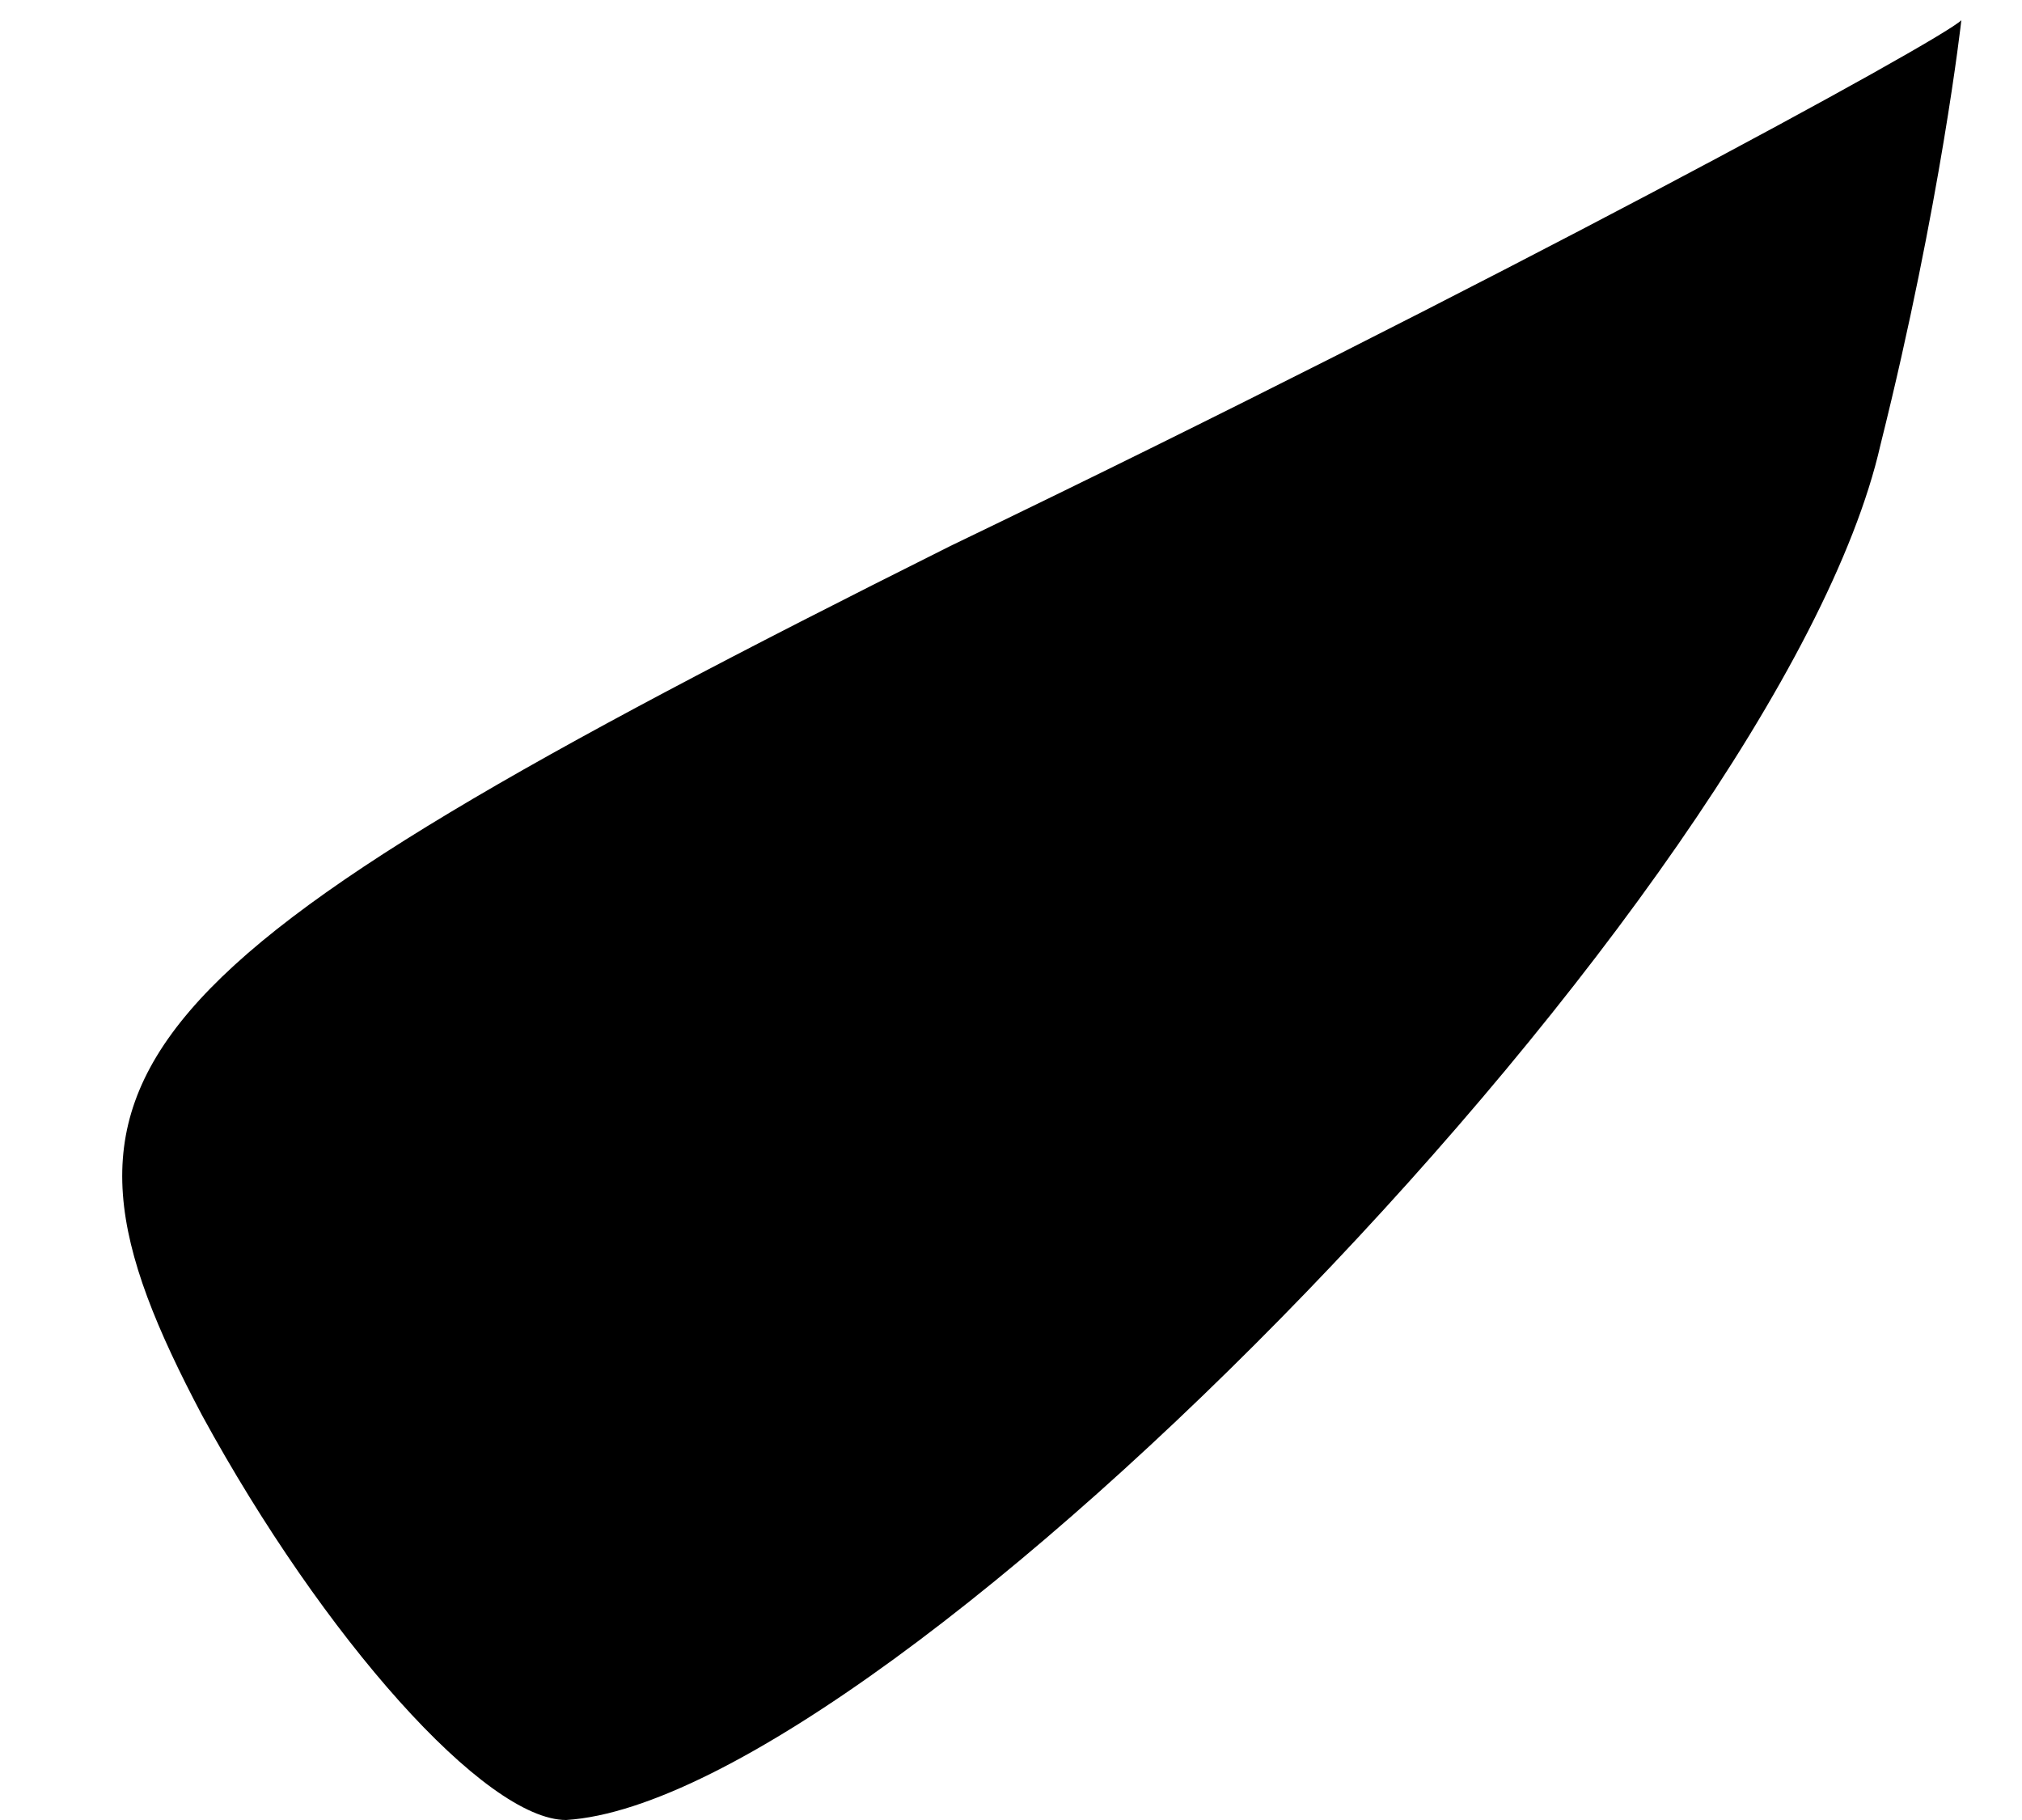<?xml version="1.0" standalone="no"?>
<!DOCTYPE svg PUBLIC "-//W3C//DTD SVG 20010904//EN"
 "http://www.w3.org/TR/2001/REC-SVG-20010904/DTD/svg10.dtd">
<svg version="1.0" xmlns="http://www.w3.org/2000/svg"
 width="10pt" height="9pt" viewBox="0 0 10 9"
 preserveAspectRatio="xMidYMid meet">
<g transform="translate(0,9) scale(0.1,-0.1)"
fill="#000000" stroke="none">
<path fill="#000000" stroke="none" d="M47 63 c-42 -21 -46 -26 -37 -43 6 -11
14 -20 18 -20 16 1 60 46 65 68 3 12 4 21 4 21 -1 -1 -23 -13 -50 -26z"/>
</g>
</svg>
